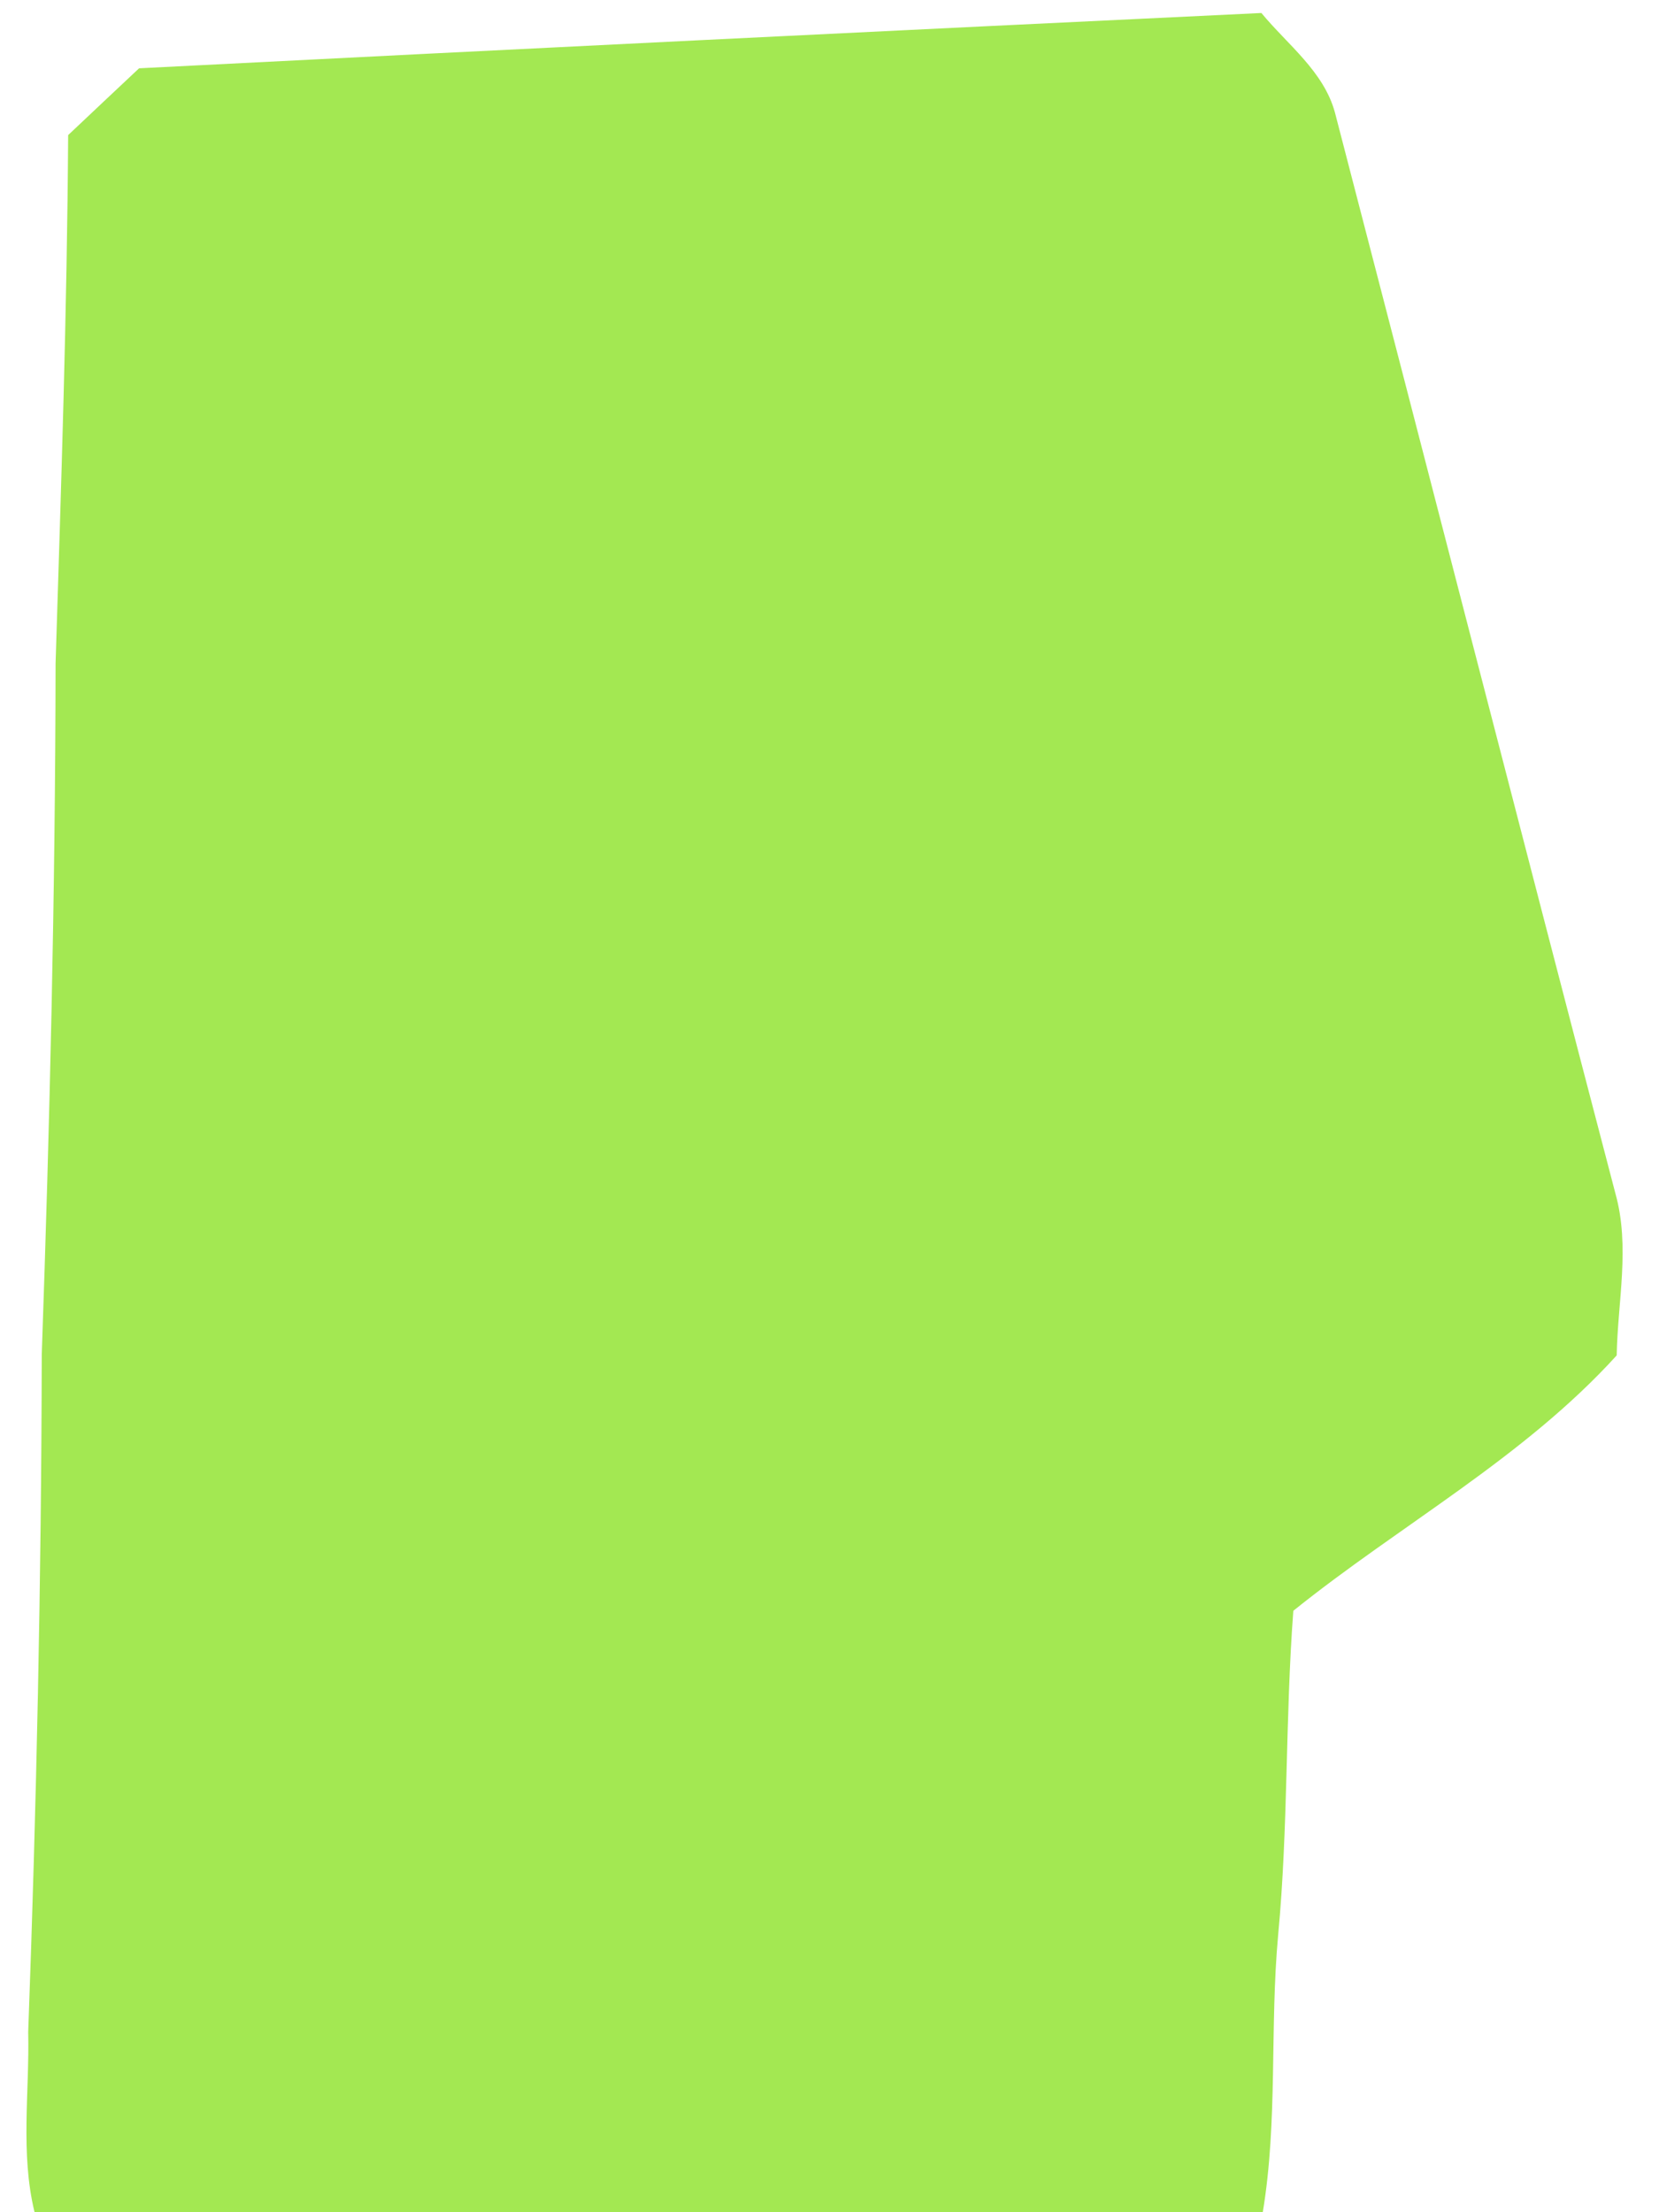 <?xml version="1.0" encoding="UTF-8" ?>
<!DOCTYPE svg PUBLIC "-//W3C//DTD SVG 1.1//EN" "http://www.w3.org/Graphics/SVG/1.1/DTD/svg11.dtd">
<svg width="120pt" height="160pt" viewBox="0 0 120 160" version="1.1" xmlns="http://www.w3.org/2000/svg">
<g id="#a3e852ff">
<path fill="#a3e852" opacity="1.00" d=" M 10.06 4.94 C 37.12 3.56 64.18 2.23 91.24 0.94 C 93.13 3.23 95.75 5.16 96.56 8.14 C 103.34 34.20 110.03 60.28 116.85 86.33 C 117.92 90.16 117.01 94.14 116.94 98.03 C 110.21 105.44 101.29 110.28 93.55 116.50 C 92.96 124.32 93.19 132.17 92.45 139.97 C 91.84 146.64 92.44 153.38 91.34 160.00 L 2.50 160.00 C 1.46 155.73 2.14 151.30 2.04 146.96 C 2.64 130.64 2.99 114.31 3.02 97.98 C 3.60 81.32 4.00 64.66 4.02 47.99 C 4.42 35.26 4.85 22.52 4.93 9.77 C 6.64 8.16 8.34 6.55 10.06 4.94 Z" />
</g>
</svg>
